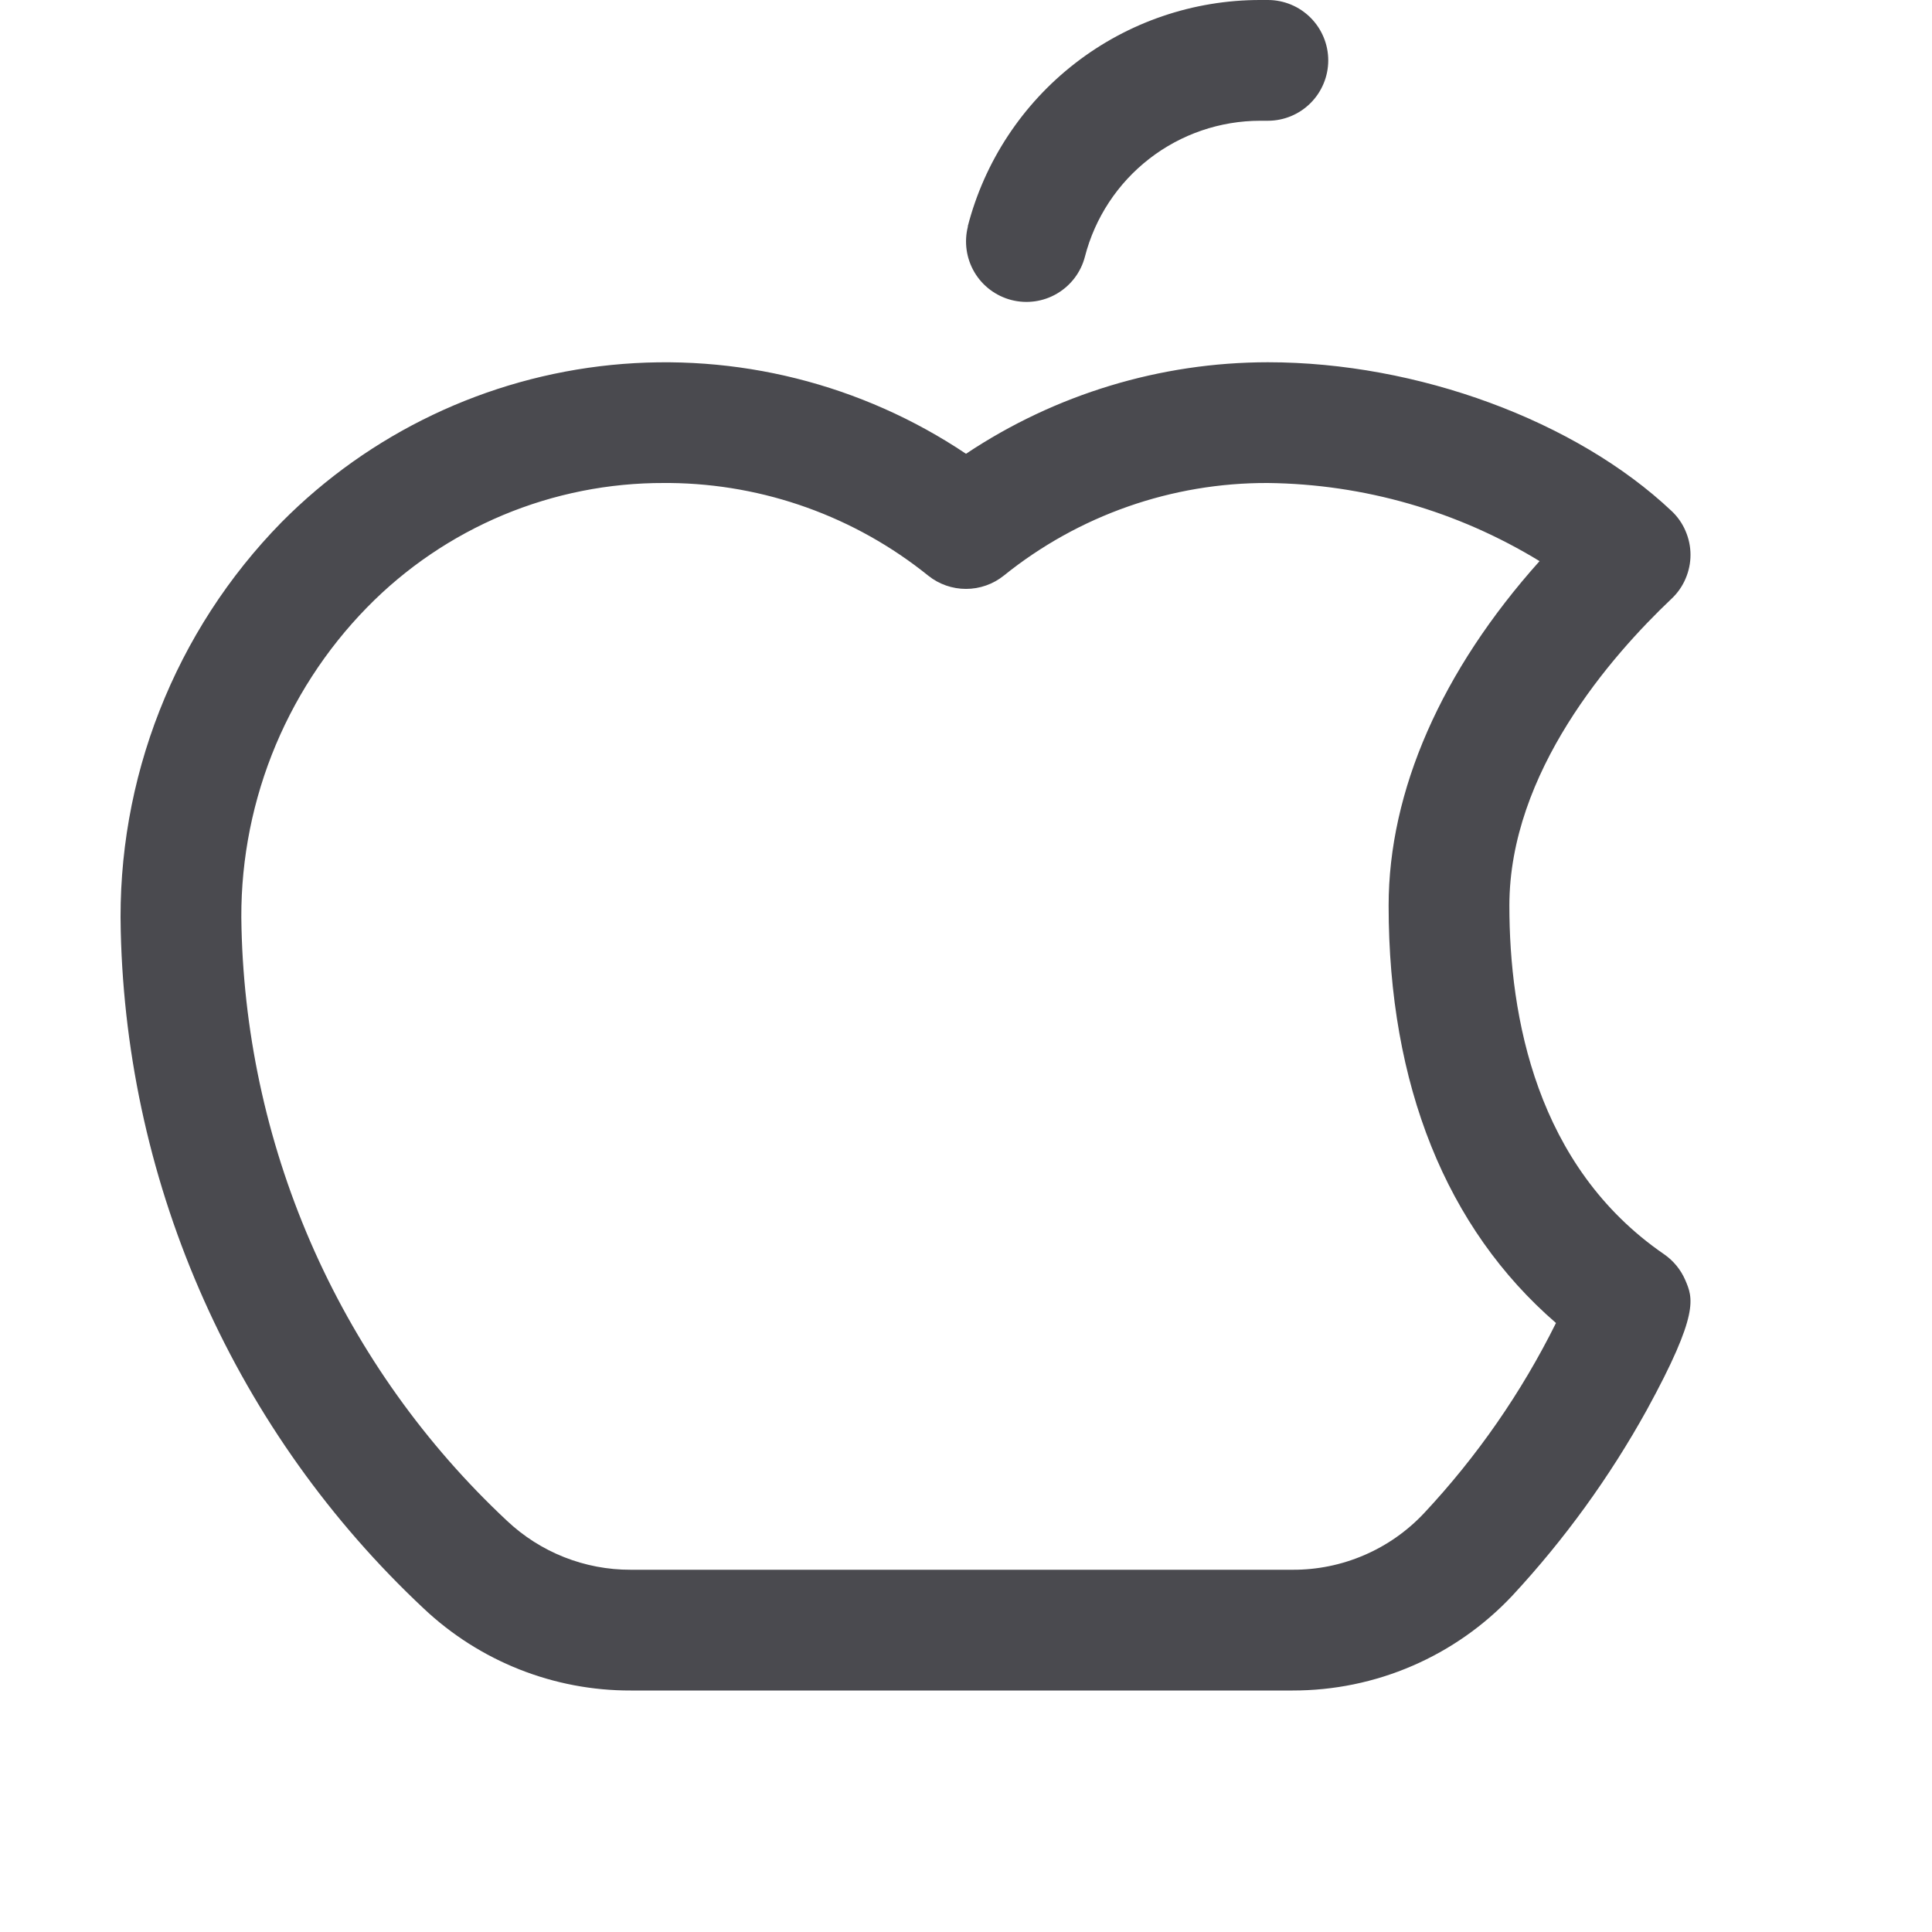 <svg width="32" height="32" viewBox="0 0 32 32" fill="none" xmlns="http://www.w3.org/2000/svg">
<path d="M27.912 21.199C27.837 21.027 27.716 20.88 27.562 20.774C25.441 19.316 25 16.83 25 15C25 12.791 26.683 10.867 27.687 9.916C27.786 9.823 27.865 9.71 27.918 9.585C27.972 9.46 28 9.326 28 9.19C28 9.054 27.972 8.92 27.918 8.795C27.865 8.67 27.786 8.557 27.687 8.464C26.102 6.968 23.477 6 21 6C19.22 6.001 17.48 6.529 16 7.516C14.272 6.358 12.195 5.838 10.126 6.045C8.057 6.253 6.124 7.174 4.661 8.652C3.786 9.545 3.1 10.605 2.643 11.769C2.186 12.932 1.967 14.175 2 15.425C2.049 17.534 2.518 19.612 3.38 21.538C4.241 23.464 5.478 25.199 7.017 26.641C7.945 27.517 9.173 28.004 10.448 28H21.409C22.09 28.001 22.765 27.863 23.392 27.592C24.018 27.322 24.582 26.926 25.049 26.429C25.913 25.498 26.661 24.465 27.276 23.354C28.154 21.75 28.041 21.5 27.912 21.199ZM23.584 25.066C23.304 25.363 22.967 25.599 22.593 25.759C22.219 25.92 21.816 26.002 21.409 26H10.448C9.685 26.003 8.949 25.711 8.394 25.186C7.046 23.925 5.964 22.407 5.209 20.723C4.455 19.038 4.044 17.22 4 15.375C3.972 14.395 4.143 13.419 4.5 12.505C4.858 11.592 5.395 10.76 6.081 10.059C6.722 9.404 7.487 8.885 8.332 8.531C9.177 8.178 10.084 7.997 11 8H11.097C12.655 8.016 14.162 8.557 15.375 9.535C15.552 9.677 15.773 9.754 16 9.754C16.227 9.754 16.447 9.677 16.625 9.535C17.864 8.536 19.409 7.994 21 8C22.589 8.018 24.143 8.465 25.5 9.294C23.875 11.109 23 13.102 23 15C23 17.971 23.955 20.341 25.772 21.913C25.2 23.065 24.463 24.127 23.584 25.066ZM16.029 3.75C16.306 2.676 16.933 1.725 17.81 1.046C18.687 0.367 19.765 -0.001 20.875 2.52202e-06H21C21.265 2.52202e-06 21.519 0.105 21.707 0.293C21.894 0.48 22 0.735 22 1C22 1.265 21.894 1.52 21.707 1.707C21.519 1.895 21.265 2 21 2H20.875C20.21 2 19.563 2.221 19.038 2.628C18.512 3.035 18.136 3.606 17.97 4.25C17.904 4.507 17.738 4.727 17.509 4.862C17.281 4.997 17.008 5.035 16.751 4.969C16.494 4.902 16.274 4.737 16.139 4.508C16.005 4.28 15.966 4.007 16.032 3.75H16.029Z" fill="#4A4A4F"/>
</svg>
